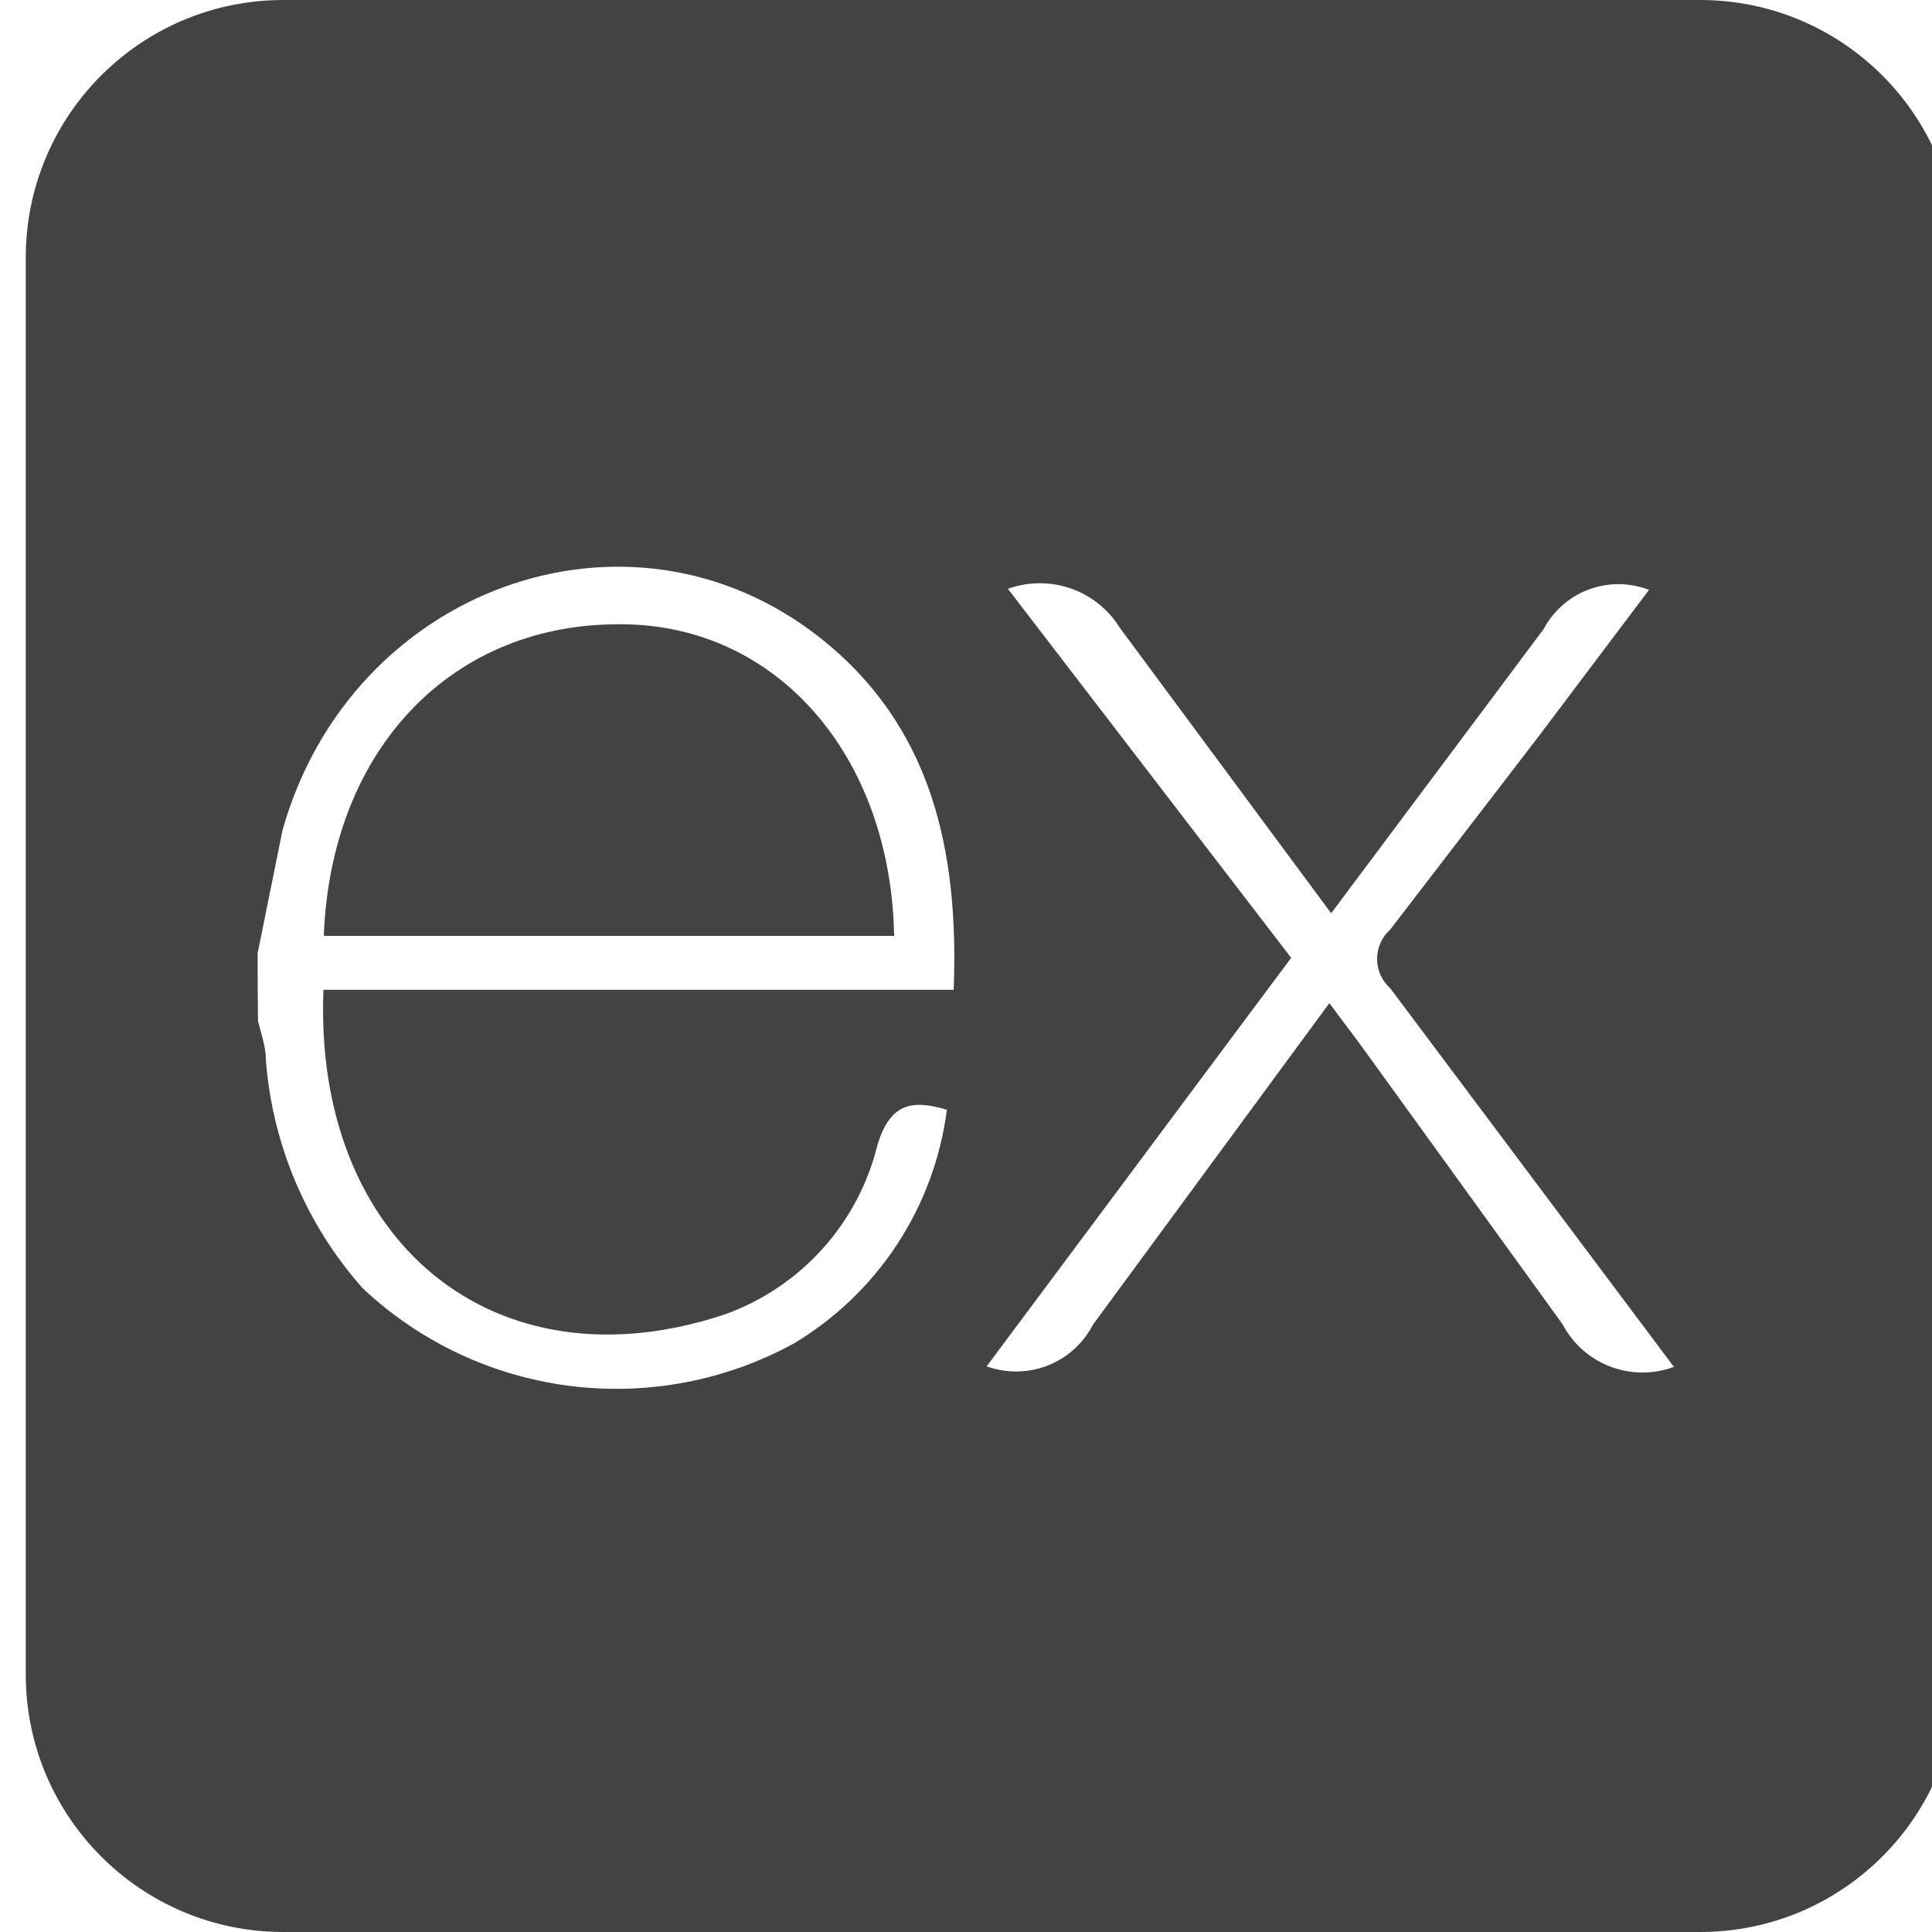 <svg viewBox="0 0 75 75" fill="none" xmlns="http://www.w3.org/2000/svg">
    <path fill-rule="evenodd" clip-rule="evenodd"
        d="M11 0C5.477 0 1 4.477 1 10V65C1 70.523 5.477 75 11 75H66C71.523 75 76 70.523 76 65V10C76 4.477 71.523 0 66 0H11ZM62.516 53.053C63.316 53.357 64.2 53.358 65 53.055L64.977 53.058L53.968 38.363C53.807 38.22 53.679 38.045 53.591 37.849C53.503 37.652 53.458 37.44 53.458 37.224C53.458 37.009 53.503 36.797 53.591 36.6C53.679 36.404 53.807 36.229 53.968 36.086L59.748 28.562L64.015 22.899C63.263 22.608 62.43 22.602 61.674 22.885C60.919 23.167 60.294 23.717 59.917 24.43L51.676 35.453L43.481 24.384C43.042 23.668 42.368 23.125 41.575 22.847C40.782 22.569 39.918 22.573 39.127 22.858L50.123 37.183L38.302 53.041C39.07 53.319 39.913 53.308 40.673 53.009C41.433 52.71 42.058 52.145 42.432 51.419L51.605 38.943L52.751 40.472L60.657 51.405C61.055 52.163 61.716 52.749 62.516 53.053ZM10.967 32.231L10.005 36.986L10 36.988C10 37.874 10.005 38.759 10.016 39.645C10.043 39.75 10.073 39.856 10.103 39.964C10.211 40.349 10.323 40.75 10.323 41.171C10.579 44.449 11.898 47.553 14.082 50.012C16.29 52.089 19.099 53.414 22.106 53.799C25.113 54.183 28.165 53.606 30.824 52.15C32.434 51.185 33.804 49.868 34.832 48.297C35.86 46.727 36.518 44.944 36.758 43.082C35.323 42.642 34.541 42.903 34.067 44.429C33.703 45.931 32.971 47.32 31.939 48.47C30.906 49.62 29.604 50.496 28.15 51.02C19.178 54.02 12.161 48.149 12.557 38.425H37.021C37.234 32.98 36.15 28.149 31.808 24.737C24.392 18.916 13.612 22.828 10.967 32.231ZM34.711 36.331H12.587L12.571 36.299C12.862 29.034 17.588 24.144 24.192 24.235C30.125 24.281 34.574 29.282 34.711 36.331Z"
        fill="#434343" />
</svg>